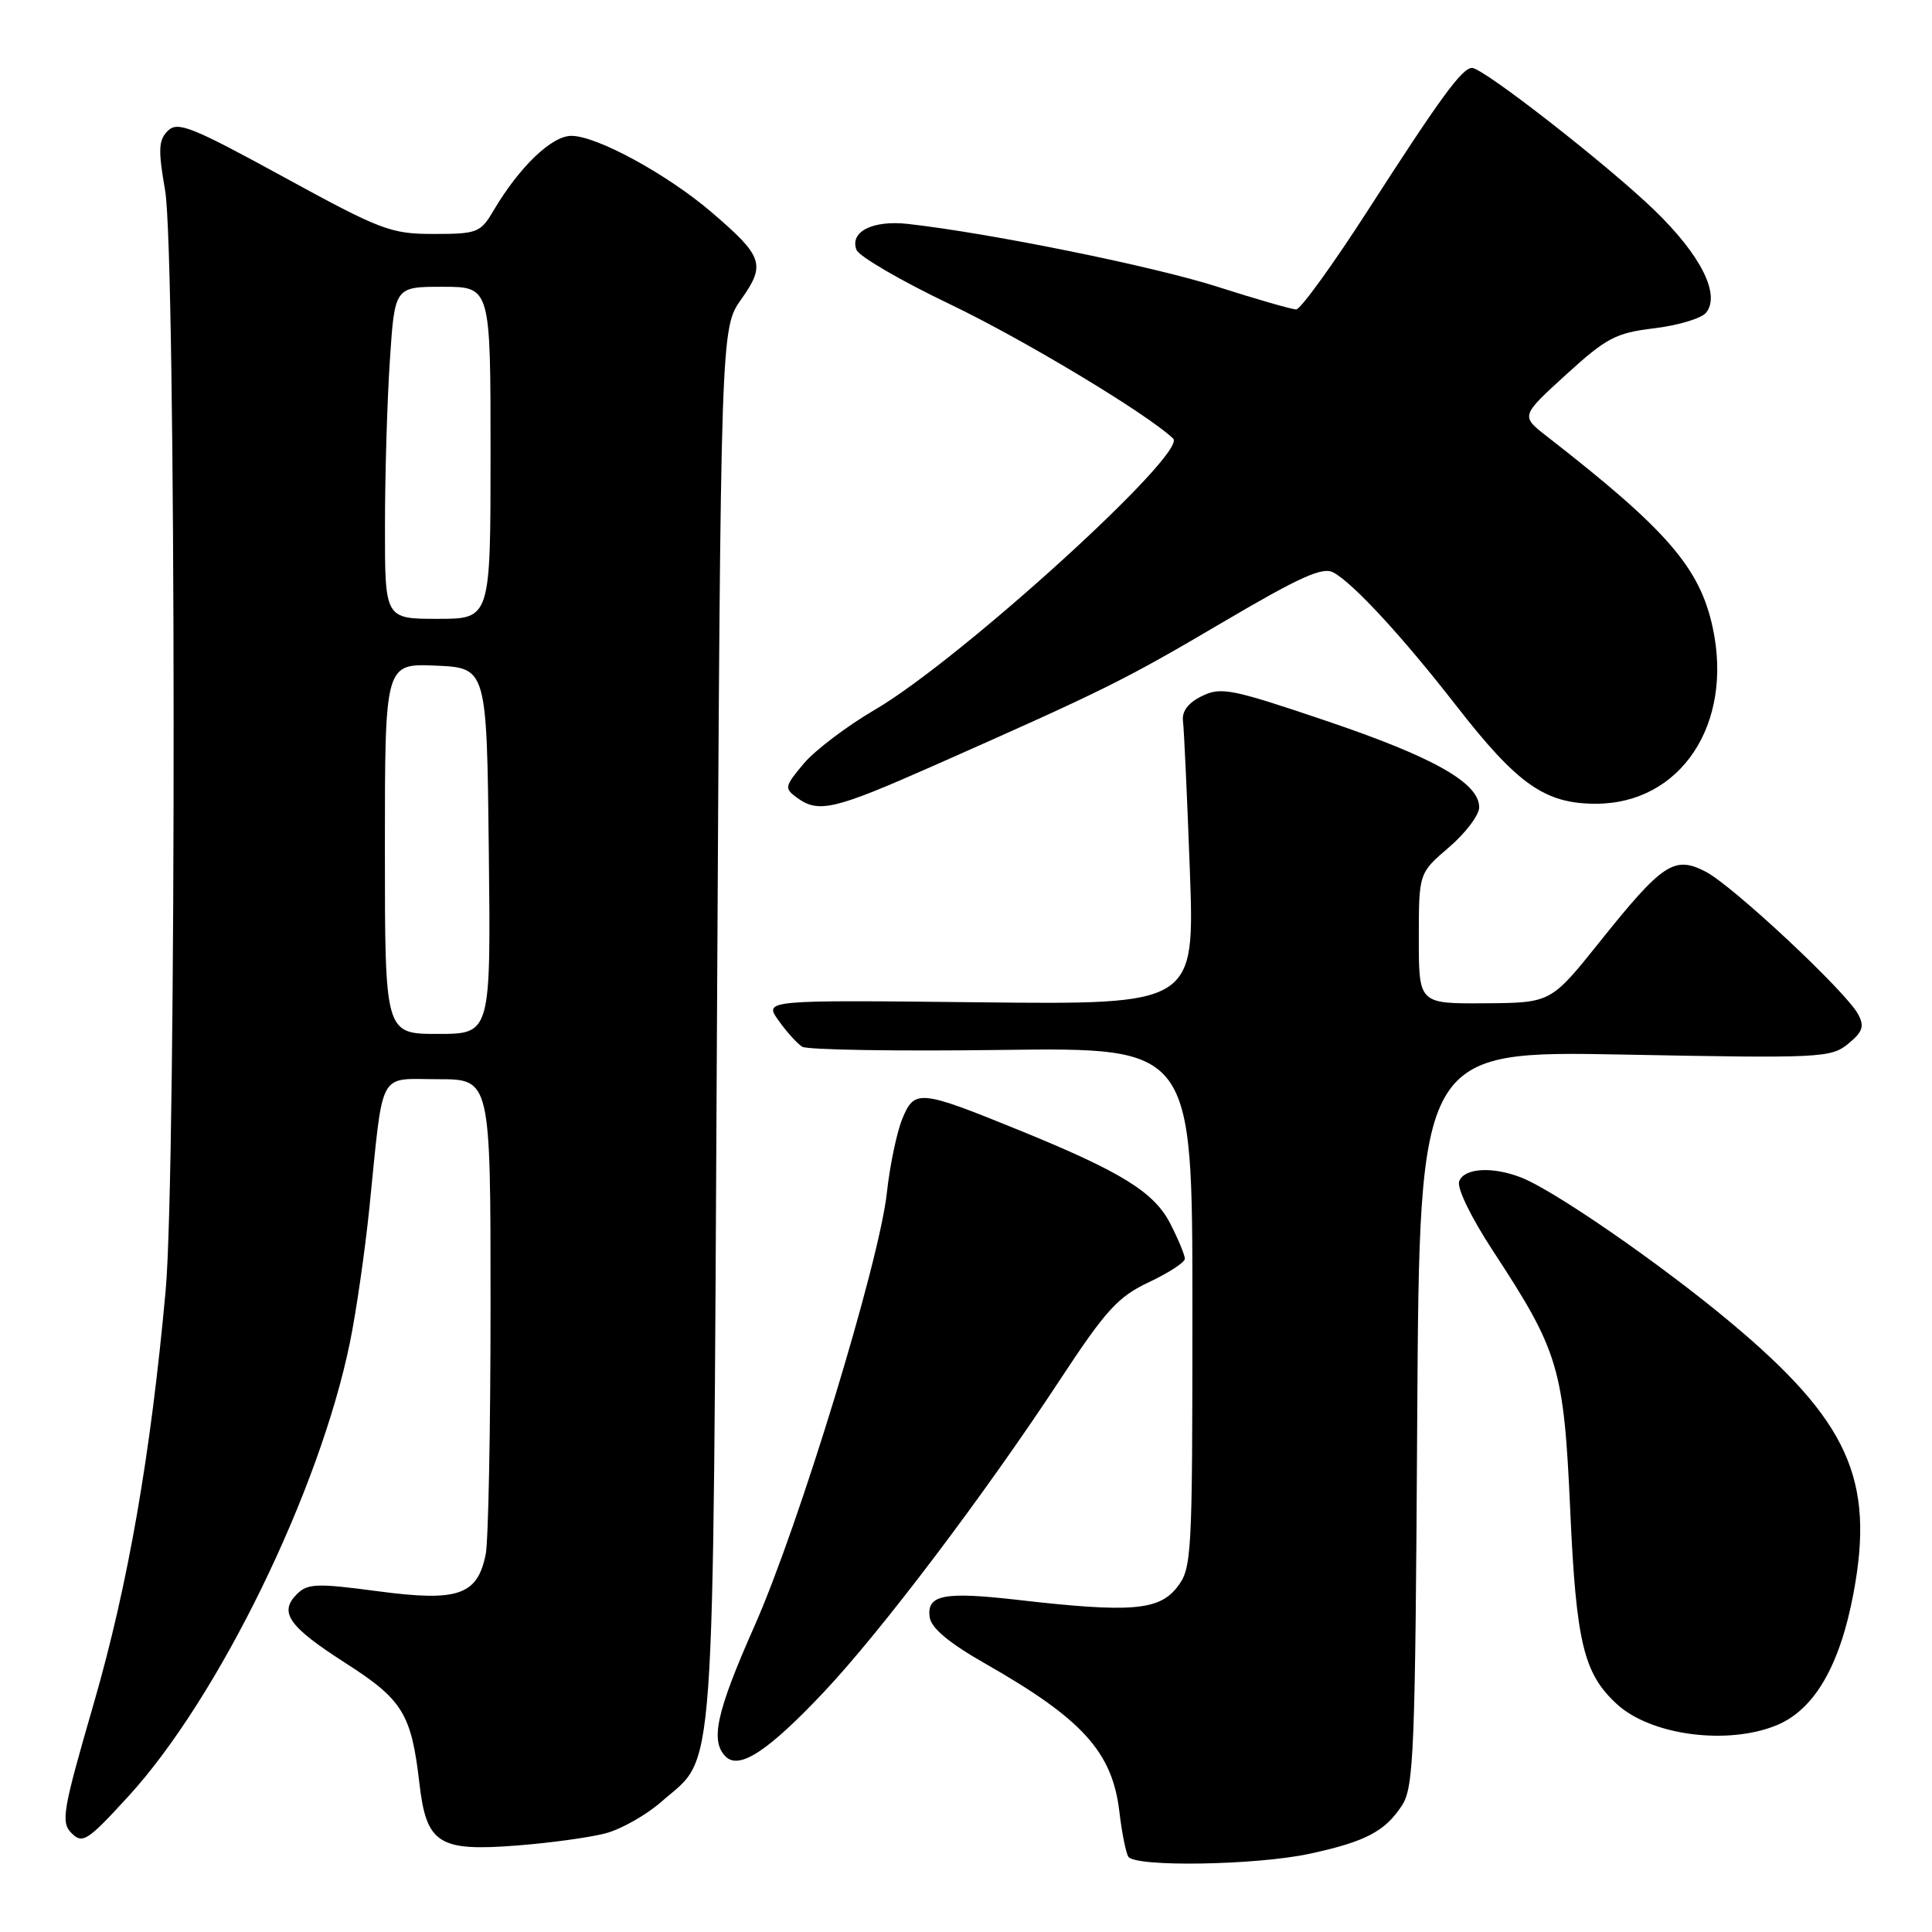 <?xml version="1.0" encoding="UTF-8" standalone="no"?>
<!DOCTYPE svg PUBLIC "-//W3C//DTD SVG 1.1//EN" "http://www.w3.org/Graphics/SVG/1.1/DTD/svg11.dtd" >
<svg xmlns="http://www.w3.org/2000/svg" xmlns:xlink="http://www.w3.org/1999/xlink" version="1.1" viewBox="0 0 256 256">
 <g >
 <path fill="currentColor"
d=" M 173.50 245.64 C 180.90 244.04 183.50 242.69 185.75 239.26 C 187.35 236.83 187.53 232.29 187.79 187.91 C 188.09 139.22 188.09 139.22 215.29 139.74 C 241.20 140.24 242.61 140.17 244.88 138.32 C 246.83 136.72 247.07 136.00 246.21 134.39 C 244.60 131.38 229.60 117.36 226.01 115.50 C 221.84 113.35 220.32 114.36 211.93 124.85 C 205.50 132.88 205.50 132.88 196.75 132.94 C 188.00 133.00 188.00 133.00 188.00 124.35 C 188.00 115.69 188.00 115.69 192.00 112.27 C 194.20 110.38 196.00 108.00 196.00 106.97 C 196.00 103.74 189.97 100.33 175.77 95.53 C 163.21 91.28 161.79 90.99 159.27 92.23 C 157.44 93.12 156.59 94.25 156.75 95.54 C 156.89 96.62 157.30 105.51 157.66 115.31 C 158.31 133.12 158.31 133.12 129.77 132.81 C 101.22 132.50 101.22 132.50 103.16 135.22 C 104.22 136.72 105.63 138.28 106.30 138.70 C 106.96 139.11 118.86 139.31 132.75 139.12 C 158.00 138.80 158.00 138.80 158.00 173.26 C 158.00 206.62 157.93 207.82 155.93 210.37 C 153.54 213.40 149.72 213.70 135.00 212.01 C 125.06 210.86 122.76 211.31 123.19 214.30 C 123.40 215.74 125.77 217.72 130.59 220.46 C 143.43 227.78 147.38 232.14 148.32 240.03 C 148.64 242.79 149.18 245.49 149.51 246.02 C 150.38 247.42 166.41 247.16 173.50 245.64 Z  M 80.26 242.92 C 82.33 242.37 85.66 240.48 87.66 238.72 C 94.90 232.37 94.44 238.75 95.00 136.00 C 95.50 43.50 95.50 43.50 98.23 39.64 C 101.49 35.04 101.12 33.97 94.26 28.10 C 88.39 23.08 79.07 18.00 75.71 18.00 C 73.10 18.00 68.82 22.11 65.39 27.91 C 63.67 30.83 63.23 31.00 57.47 31.00 C 51.77 31.00 50.49 30.51 37.54 23.43 C 25.36 16.77 23.53 16.04 22.23 17.34 C 21.00 18.57 20.94 19.85 21.88 25.24 C 23.34 33.64 23.40 155.00 21.95 171.00 C 19.97 192.78 16.97 210.01 12.42 225.73 C 8.29 239.99 8.04 241.46 9.49 242.91 C 10.94 244.36 11.60 243.94 17.03 238.00 C 28.98 224.94 42.36 197.51 46.37 177.87 C 47.20 173.82 48.36 165.78 48.95 160.00 C 50.84 141.43 49.99 143.00 58.05 143.00 C 65.00 143.00 65.00 143.00 65.00 172.88 C 65.00 189.31 64.71 204.19 64.36 205.94 C 63.27 211.38 60.70 212.26 50.09 210.85 C 41.97 209.77 40.76 209.81 39.33 211.24 C 36.92 213.66 38.24 215.53 45.79 220.37 C 53.36 225.21 54.51 227.10 55.57 236.28 C 56.50 244.32 58.10 245.35 68.50 244.54 C 72.90 244.20 78.19 243.47 80.26 242.92 Z  M 109.18 224.19 C 116.76 216.15 130.43 198.08 140.50 182.76 C 146.54 173.57 148.15 171.82 152.25 169.89 C 154.86 168.66 157.00 167.27 157.00 166.79 C 157.00 166.31 156.14 164.23 155.08 162.16 C 152.94 157.96 148.61 155.28 135.00 149.74 C 121.86 144.39 121.18 144.33 119.57 148.22 C 118.83 150.02 117.91 154.43 117.52 158.00 C 116.53 167.25 105.87 202.17 99.98 215.44 C 94.93 226.84 94.08 230.68 96.15 232.75 C 97.95 234.55 101.78 232.04 109.18 224.19 Z  M 235.47 228.58 C 240.42 226.51 243.79 220.72 245.59 211.15 C 248.44 196.03 244.92 188.27 229.26 175.18 C 219.97 167.42 205.80 157.63 201.47 155.99 C 197.67 154.54 194.02 154.78 193.35 156.52 C 193.02 157.40 194.89 161.26 197.84 165.77 C 206.56 179.08 207.21 181.26 208.06 200.04 C 208.85 217.66 209.83 221.74 214.24 225.80 C 218.75 229.96 228.97 231.29 235.47 228.58 Z  M 123.85 101.40 C 146.44 91.40 148.95 90.15 162.01 82.46 C 172.27 76.42 175.26 75.07 176.69 75.86 C 179.33 77.30 185.85 84.37 192.92 93.46 C 201.08 103.95 204.71 106.50 211.45 106.50 C 222.69 106.50 229.69 95.98 226.95 83.19 C 225.24 75.22 220.91 70.22 204.96 57.81 C 201.50 55.12 201.50 55.12 207.50 49.65 C 212.87 44.76 214.10 44.11 219.20 43.50 C 222.34 43.12 225.42 42.20 226.05 41.45 C 228.02 39.07 225.38 33.81 219.24 27.87 C 213.04 21.87 196.54 9.00 195.06 9.00 C 193.74 9.00 190.91 12.87 181.33 27.75 C 176.64 35.04 172.33 41.00 171.75 41.00 C 171.18 41.00 166.49 39.65 161.33 38.00 C 152.89 35.29 131.17 30.89 120.30 29.67 C 115.63 29.15 112.56 30.70 113.49 33.11 C 113.82 33.96 119.35 37.19 125.79 40.27 C 135.63 44.98 151.97 54.81 155.45 58.11 C 157.43 59.98 127.22 87.45 115.93 94.04 C 112.23 96.20 107.99 99.41 106.50 101.18 C 103.96 104.20 103.91 104.46 105.59 105.69 C 108.46 107.79 110.50 107.31 123.85 101.40 Z  M 51.00 112.45 C 51.00 87.91 51.00 87.91 57.75 88.20 C 64.50 88.50 64.50 88.50 64.77 112.75 C 65.04 137.00 65.04 137.00 58.02 137.00 C 51.00 137.00 51.00 137.00 51.00 112.45 Z  M 51.01 69.75 C 51.01 63.01 51.30 53.11 51.66 47.75 C 52.30 38.00 52.30 38.00 58.65 38.00 C 65.00 38.00 65.00 38.00 65.00 60.00 C 65.00 82.00 65.00 82.00 58.00 82.00 C 51.00 82.00 51.00 82.00 51.01 69.75 Z "/>
</g>
</svg>